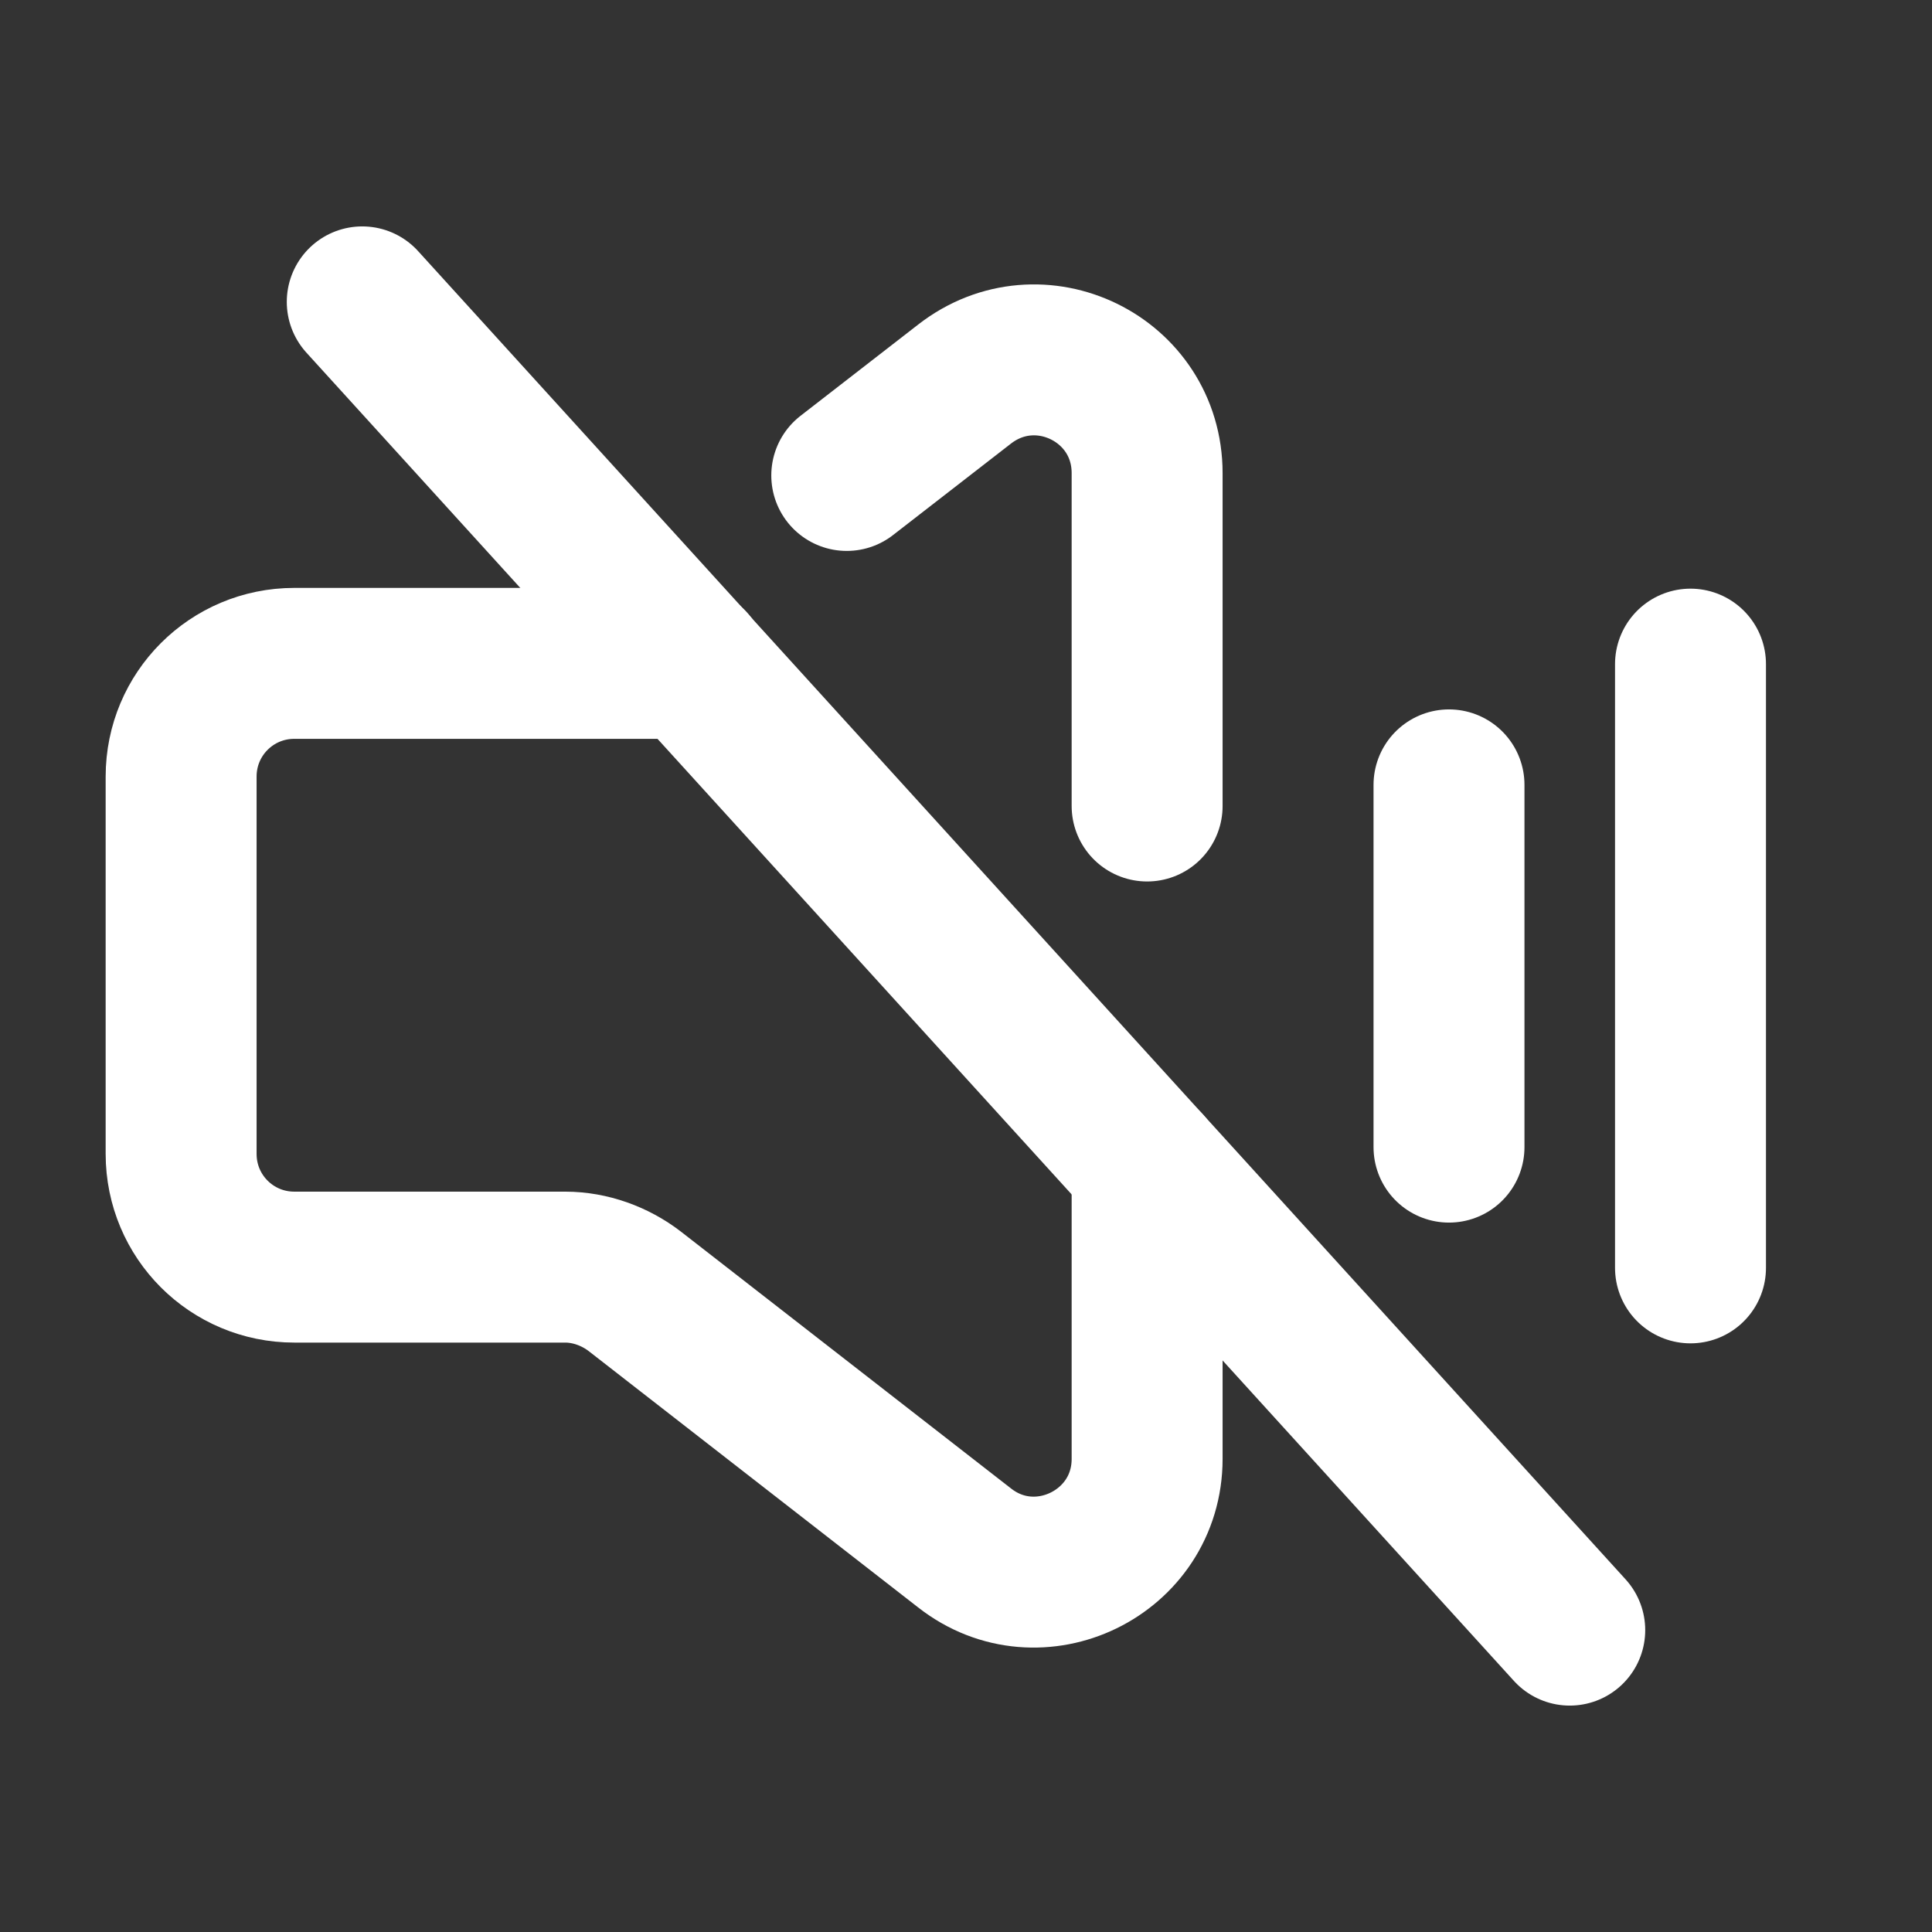 <?xml version="1.0" encoding="UTF-8"?>
<svg id="Layer_1" xmlns="http://www.w3.org/2000/svg" version="1.1" viewBox="0 0 256 256">
  <rect x="0" y="0" width="256" height="256" fill="#333333" stroke="none"/>
  <!-- Generator: Adobe Illustrator 29.1.0, SVG Export Plug-In . SVG Version: 2.1.0 Build 142)  -->
  <defs>
    <style>
      .st0 {
        stroke: #fff;
        stroke-linecap: round;
        stroke-linejoin: round;
        stroke-width: 20px;
      }

      .st0, .st1 {
        fill: none;
      }
    </style>
  </defs>
  <rect class="st1" width="256" height="256"/>
  <line class="st0" x1="192" y1="104" x2="192" y2="152"/>
  <line class="st0" x1="224" y1="88" x2="224" y2="168"/>
  <line class="st0" x1="48" y1="40" x2="208" y2="216"/>
  <path class="st0" d="M112.2,63l15.6-12.1c9.9-7.7,24.2-.7,24.2,11.8v44.1"/>
  <path class="st0" d="M152,154.4v38.9c0,12.5-14.4,19.5-24.2,11.8l-43.7-34c-2.6-2-5.9-3.2-9.2-3.2h-35.9c-8.3,0-15-6.7-15-15v-50c0-8.3,6.7-15,15-15h52.6"/>
</svg>